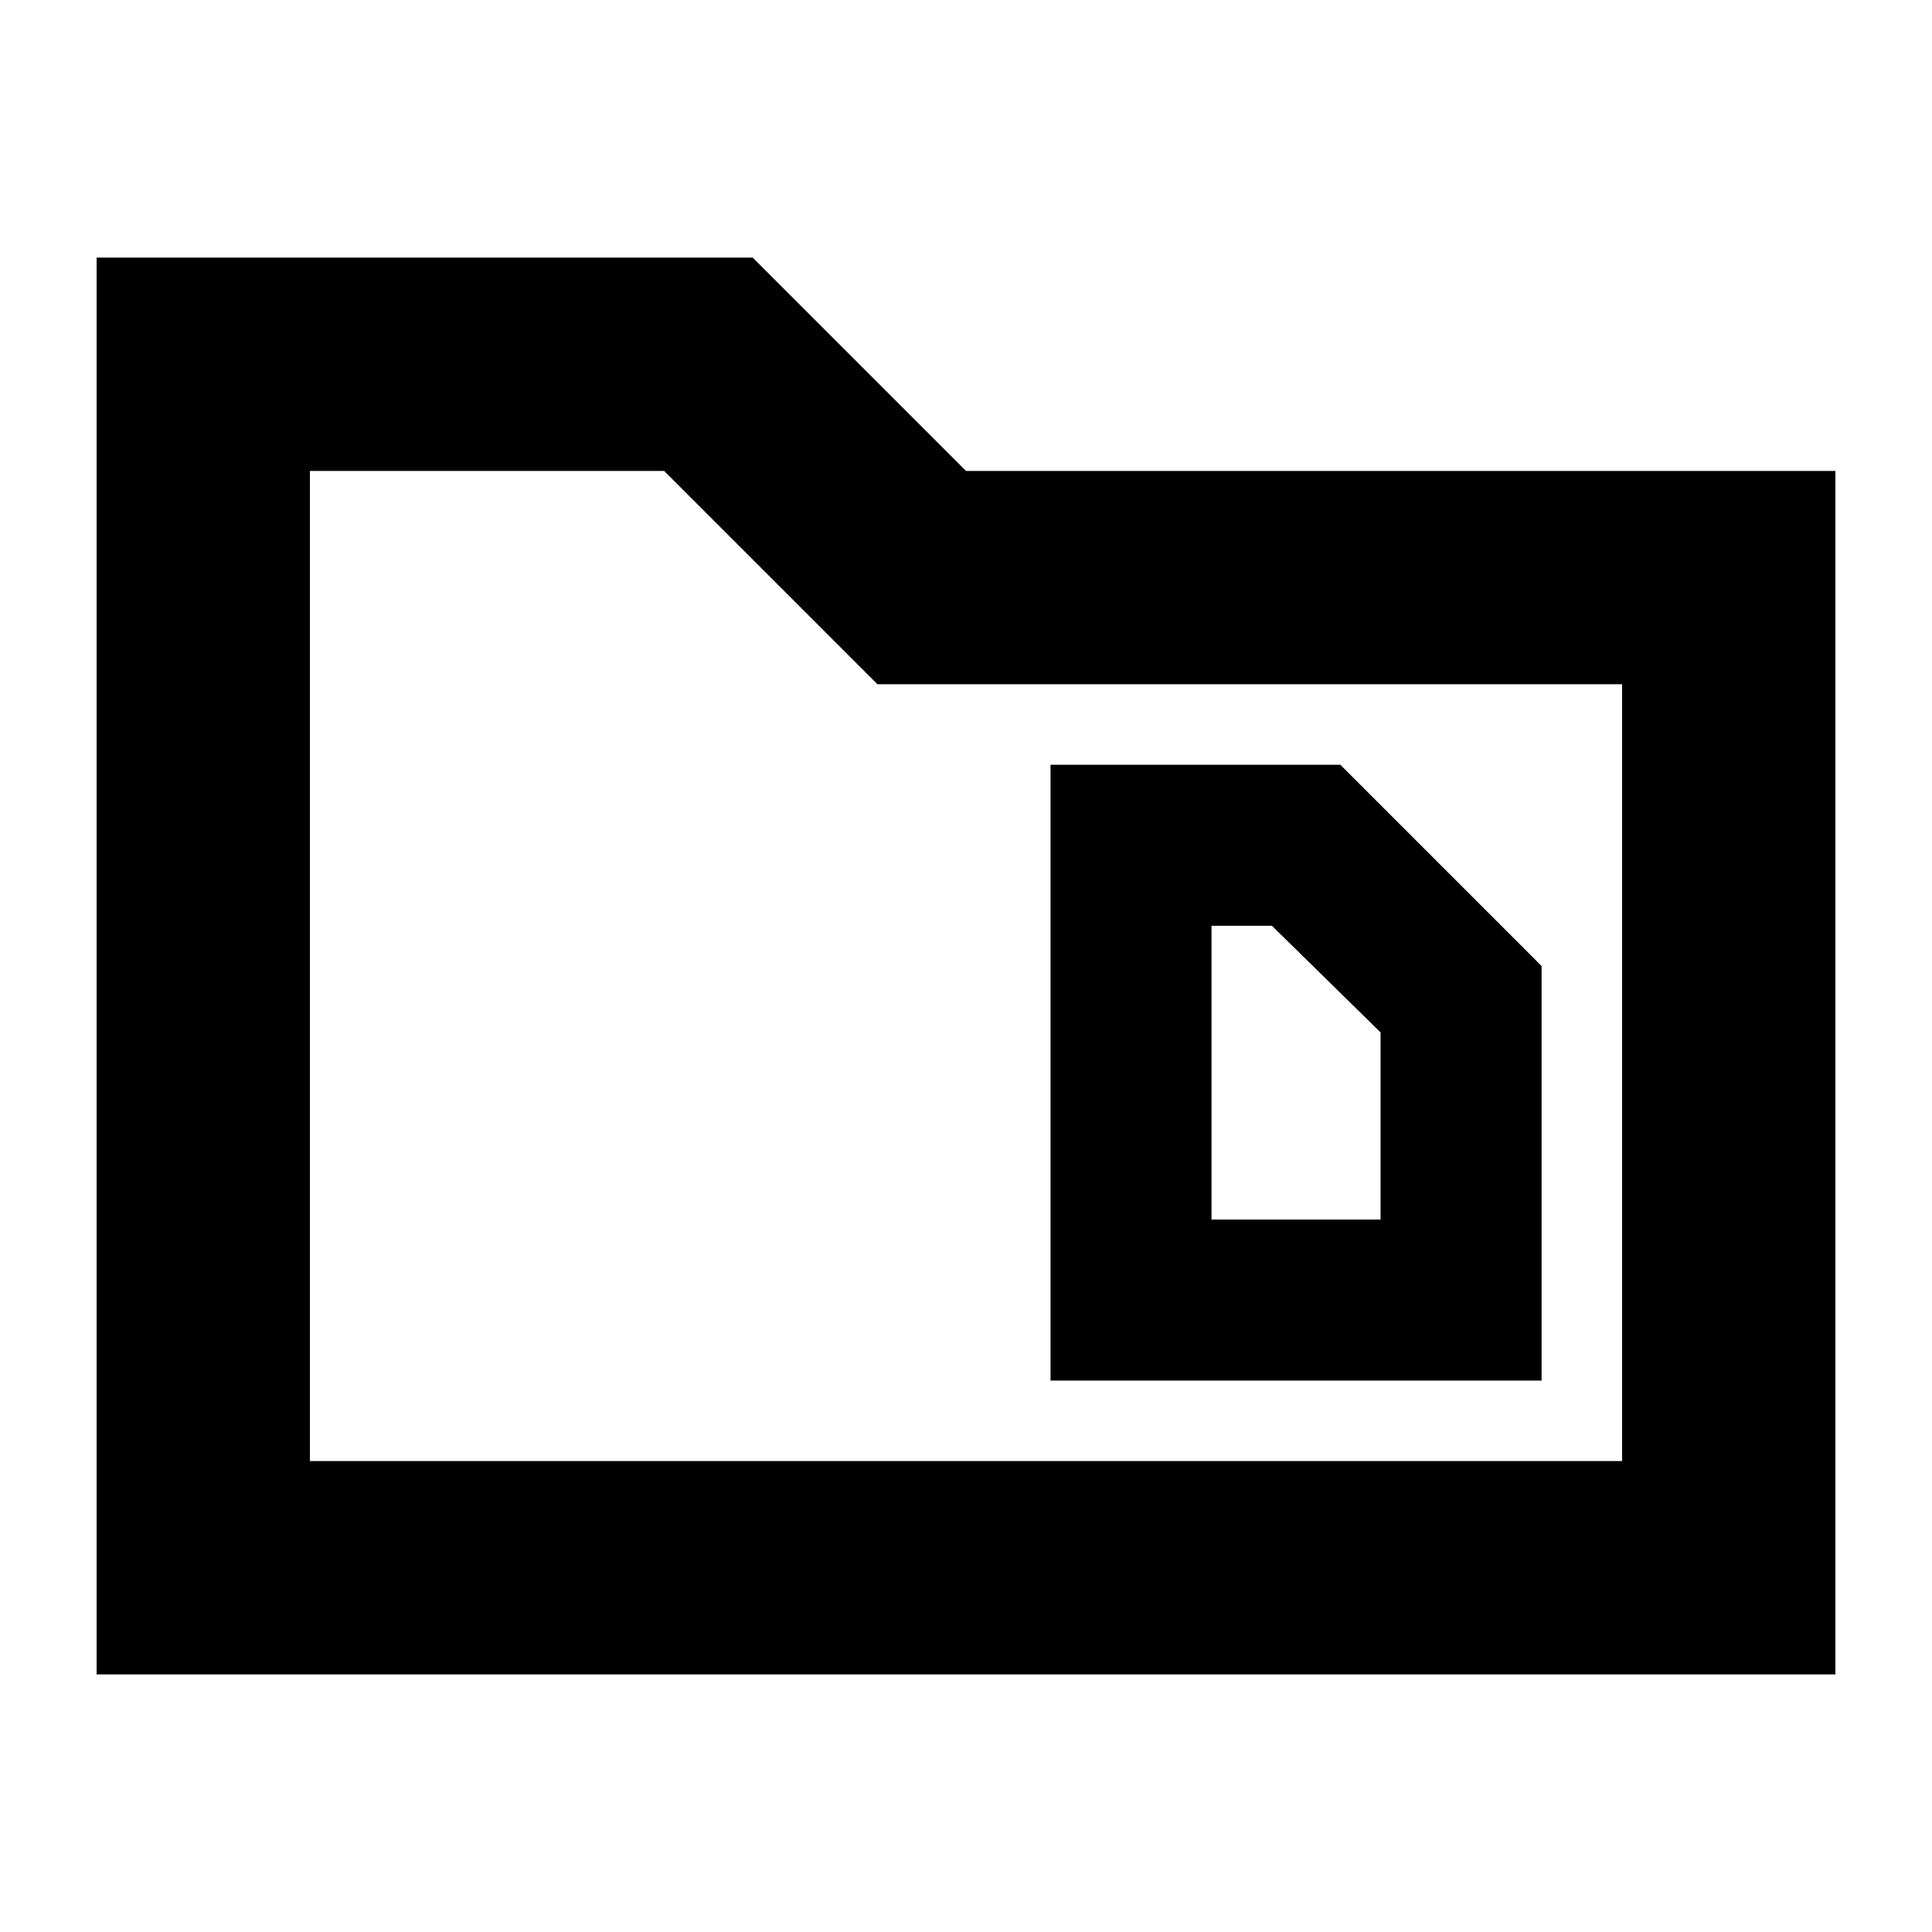 <svg xmlns="http://www.w3.org/2000/svg" height="24" viewBox="0 -960 960 960" width="24"><path d="M48-128v-704h326l106 106h432v598H48Zm106-106h652v-386H436L330-726H154v492Zm0 0v-492 492Zm448-120v-146h30l54 53v93h-84Zm-80 80h244v-206L666-580H522v306Z"/></svg>